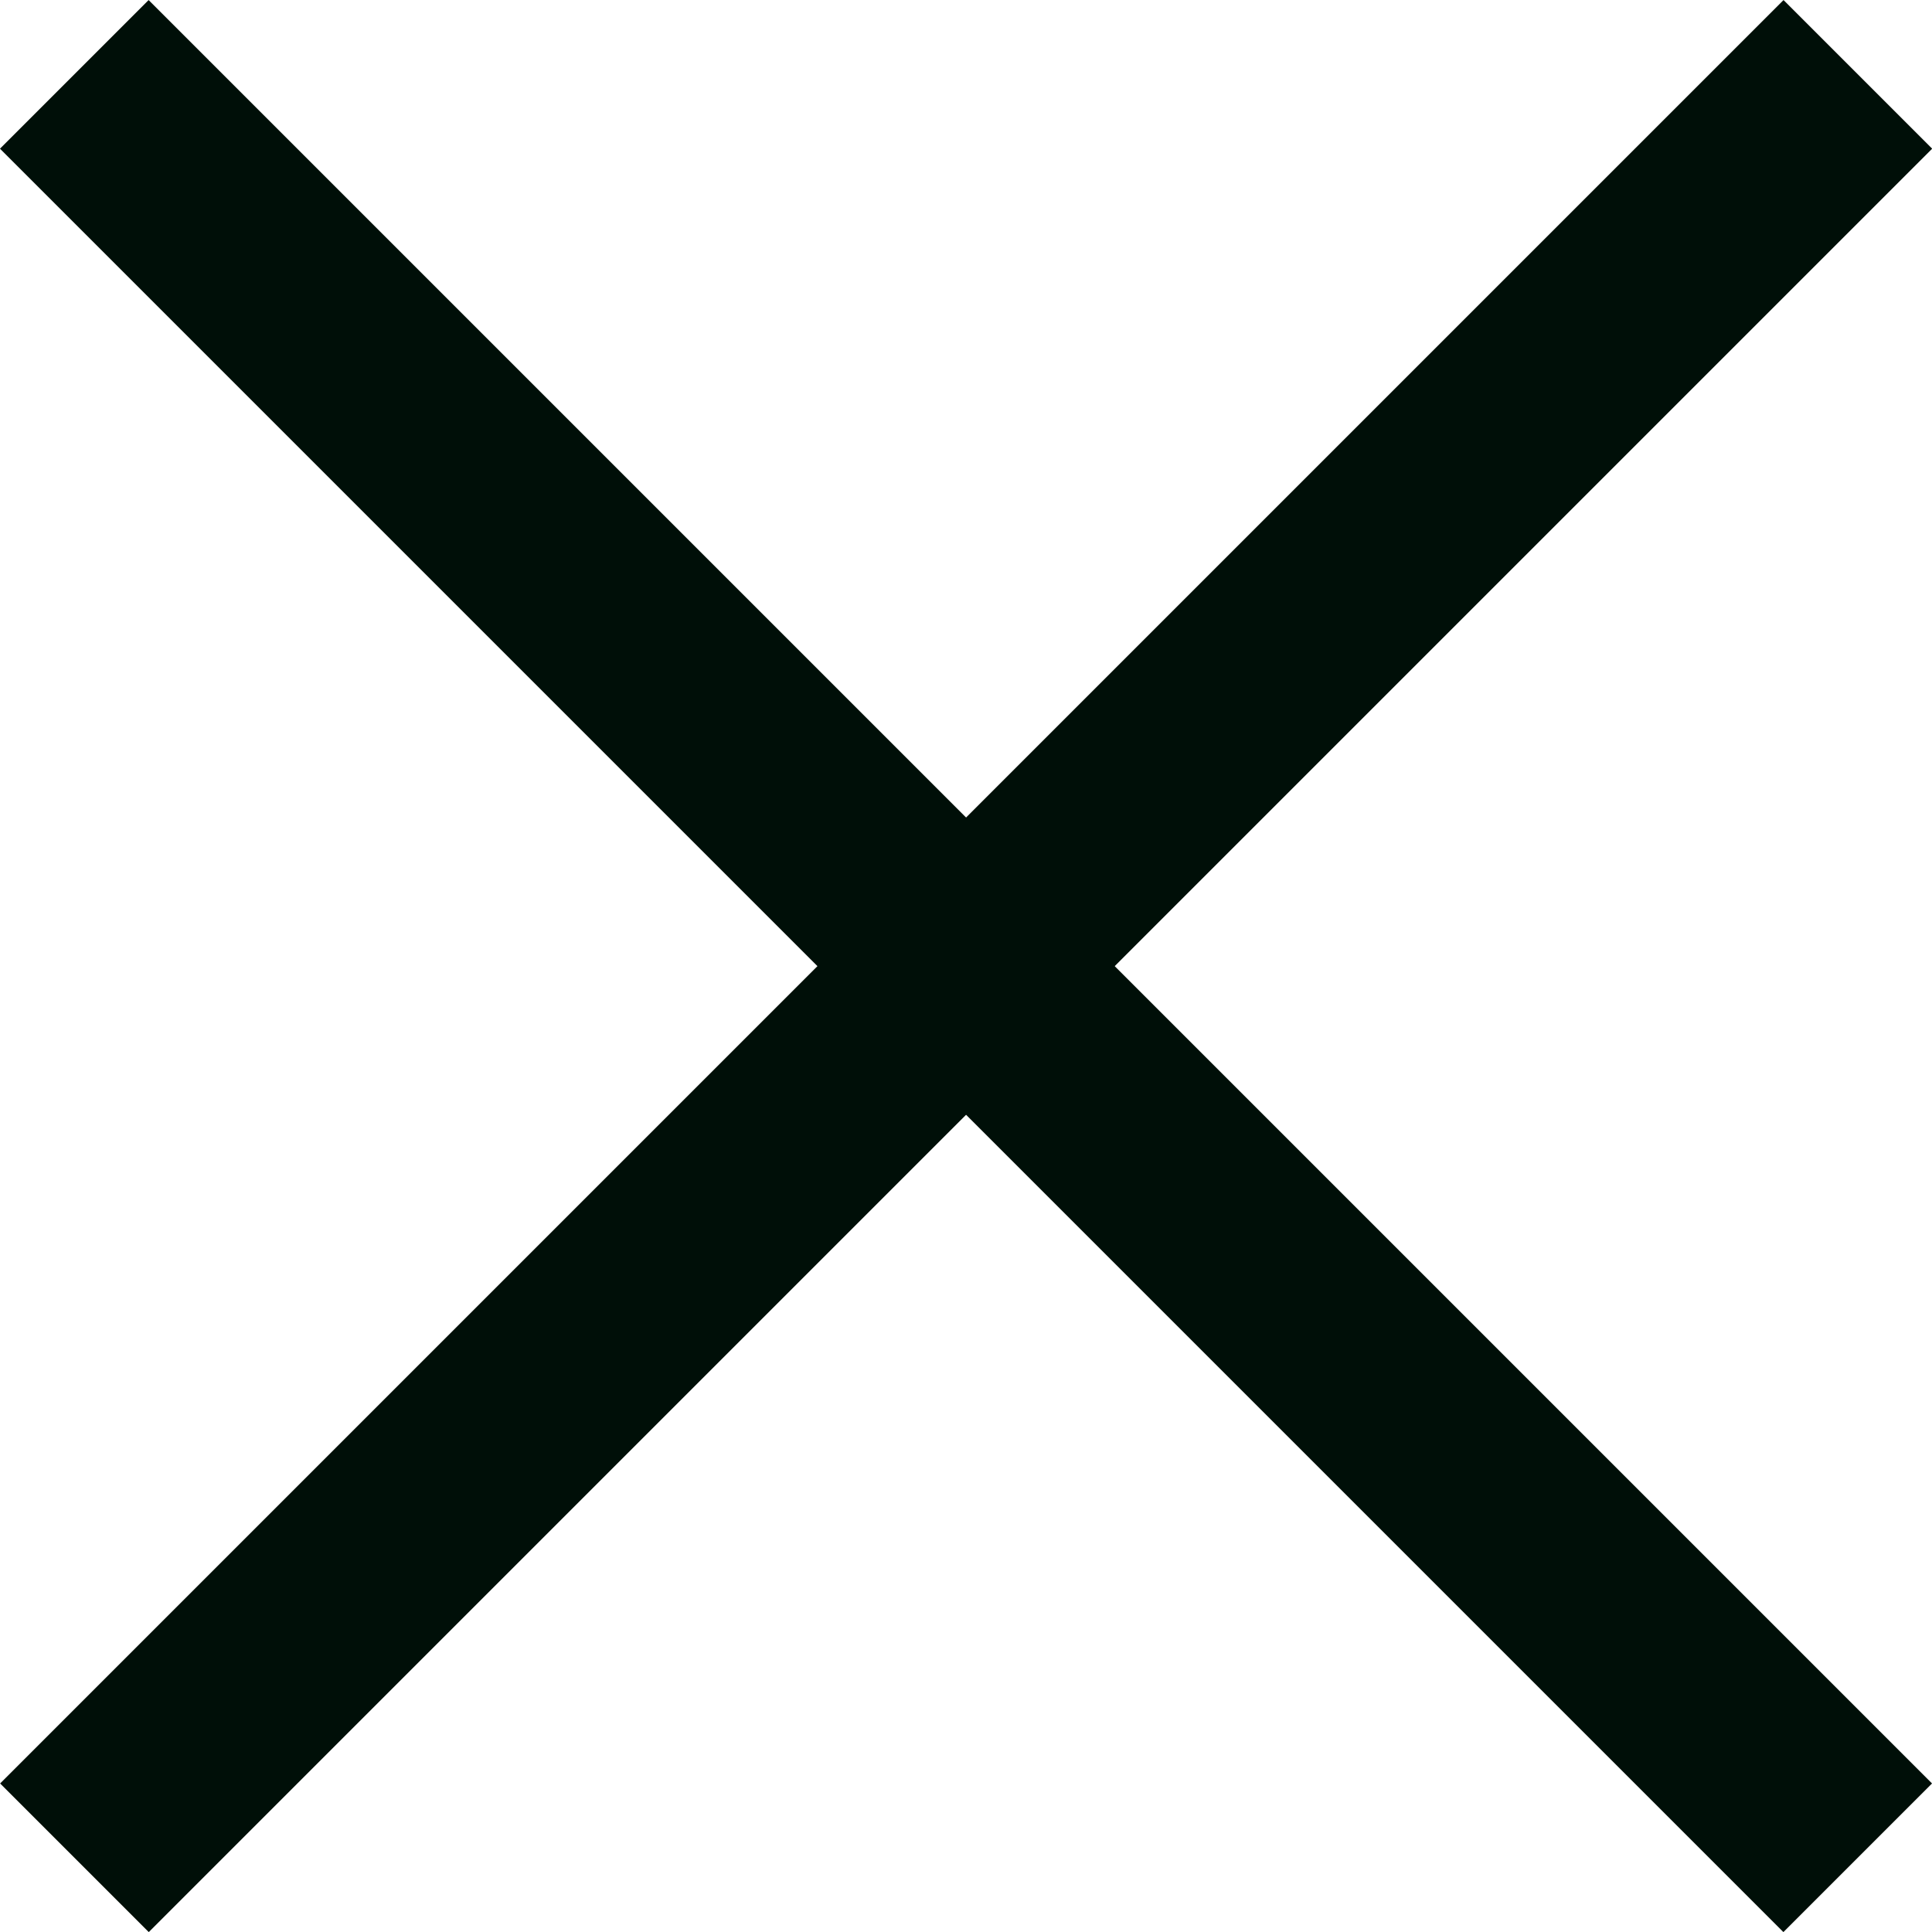<svg xmlns="http://www.w3.org/2000/svg" viewBox="0 0 141.73 141.73"><defs><style>.cls-1{fill:#000f08;}</style></defs><title>cerrar</title><g id="Capa_2" data-name="Capa 2"><g id="Layer_1" data-name="Layer 1"><rect id="Rectangle" class="cls-1" x="63.16" y="-21.64" width="15.42" height="185.02" transform="translate(-29.36 70.87) rotate(-45)"/><rect id="Rectangle-2" class="cls-1" x="-21.64" y="63.16" width="185.02" height="15.42" transform="translate(-29.35 70.87) rotate(-45)"/></g></g></svg>